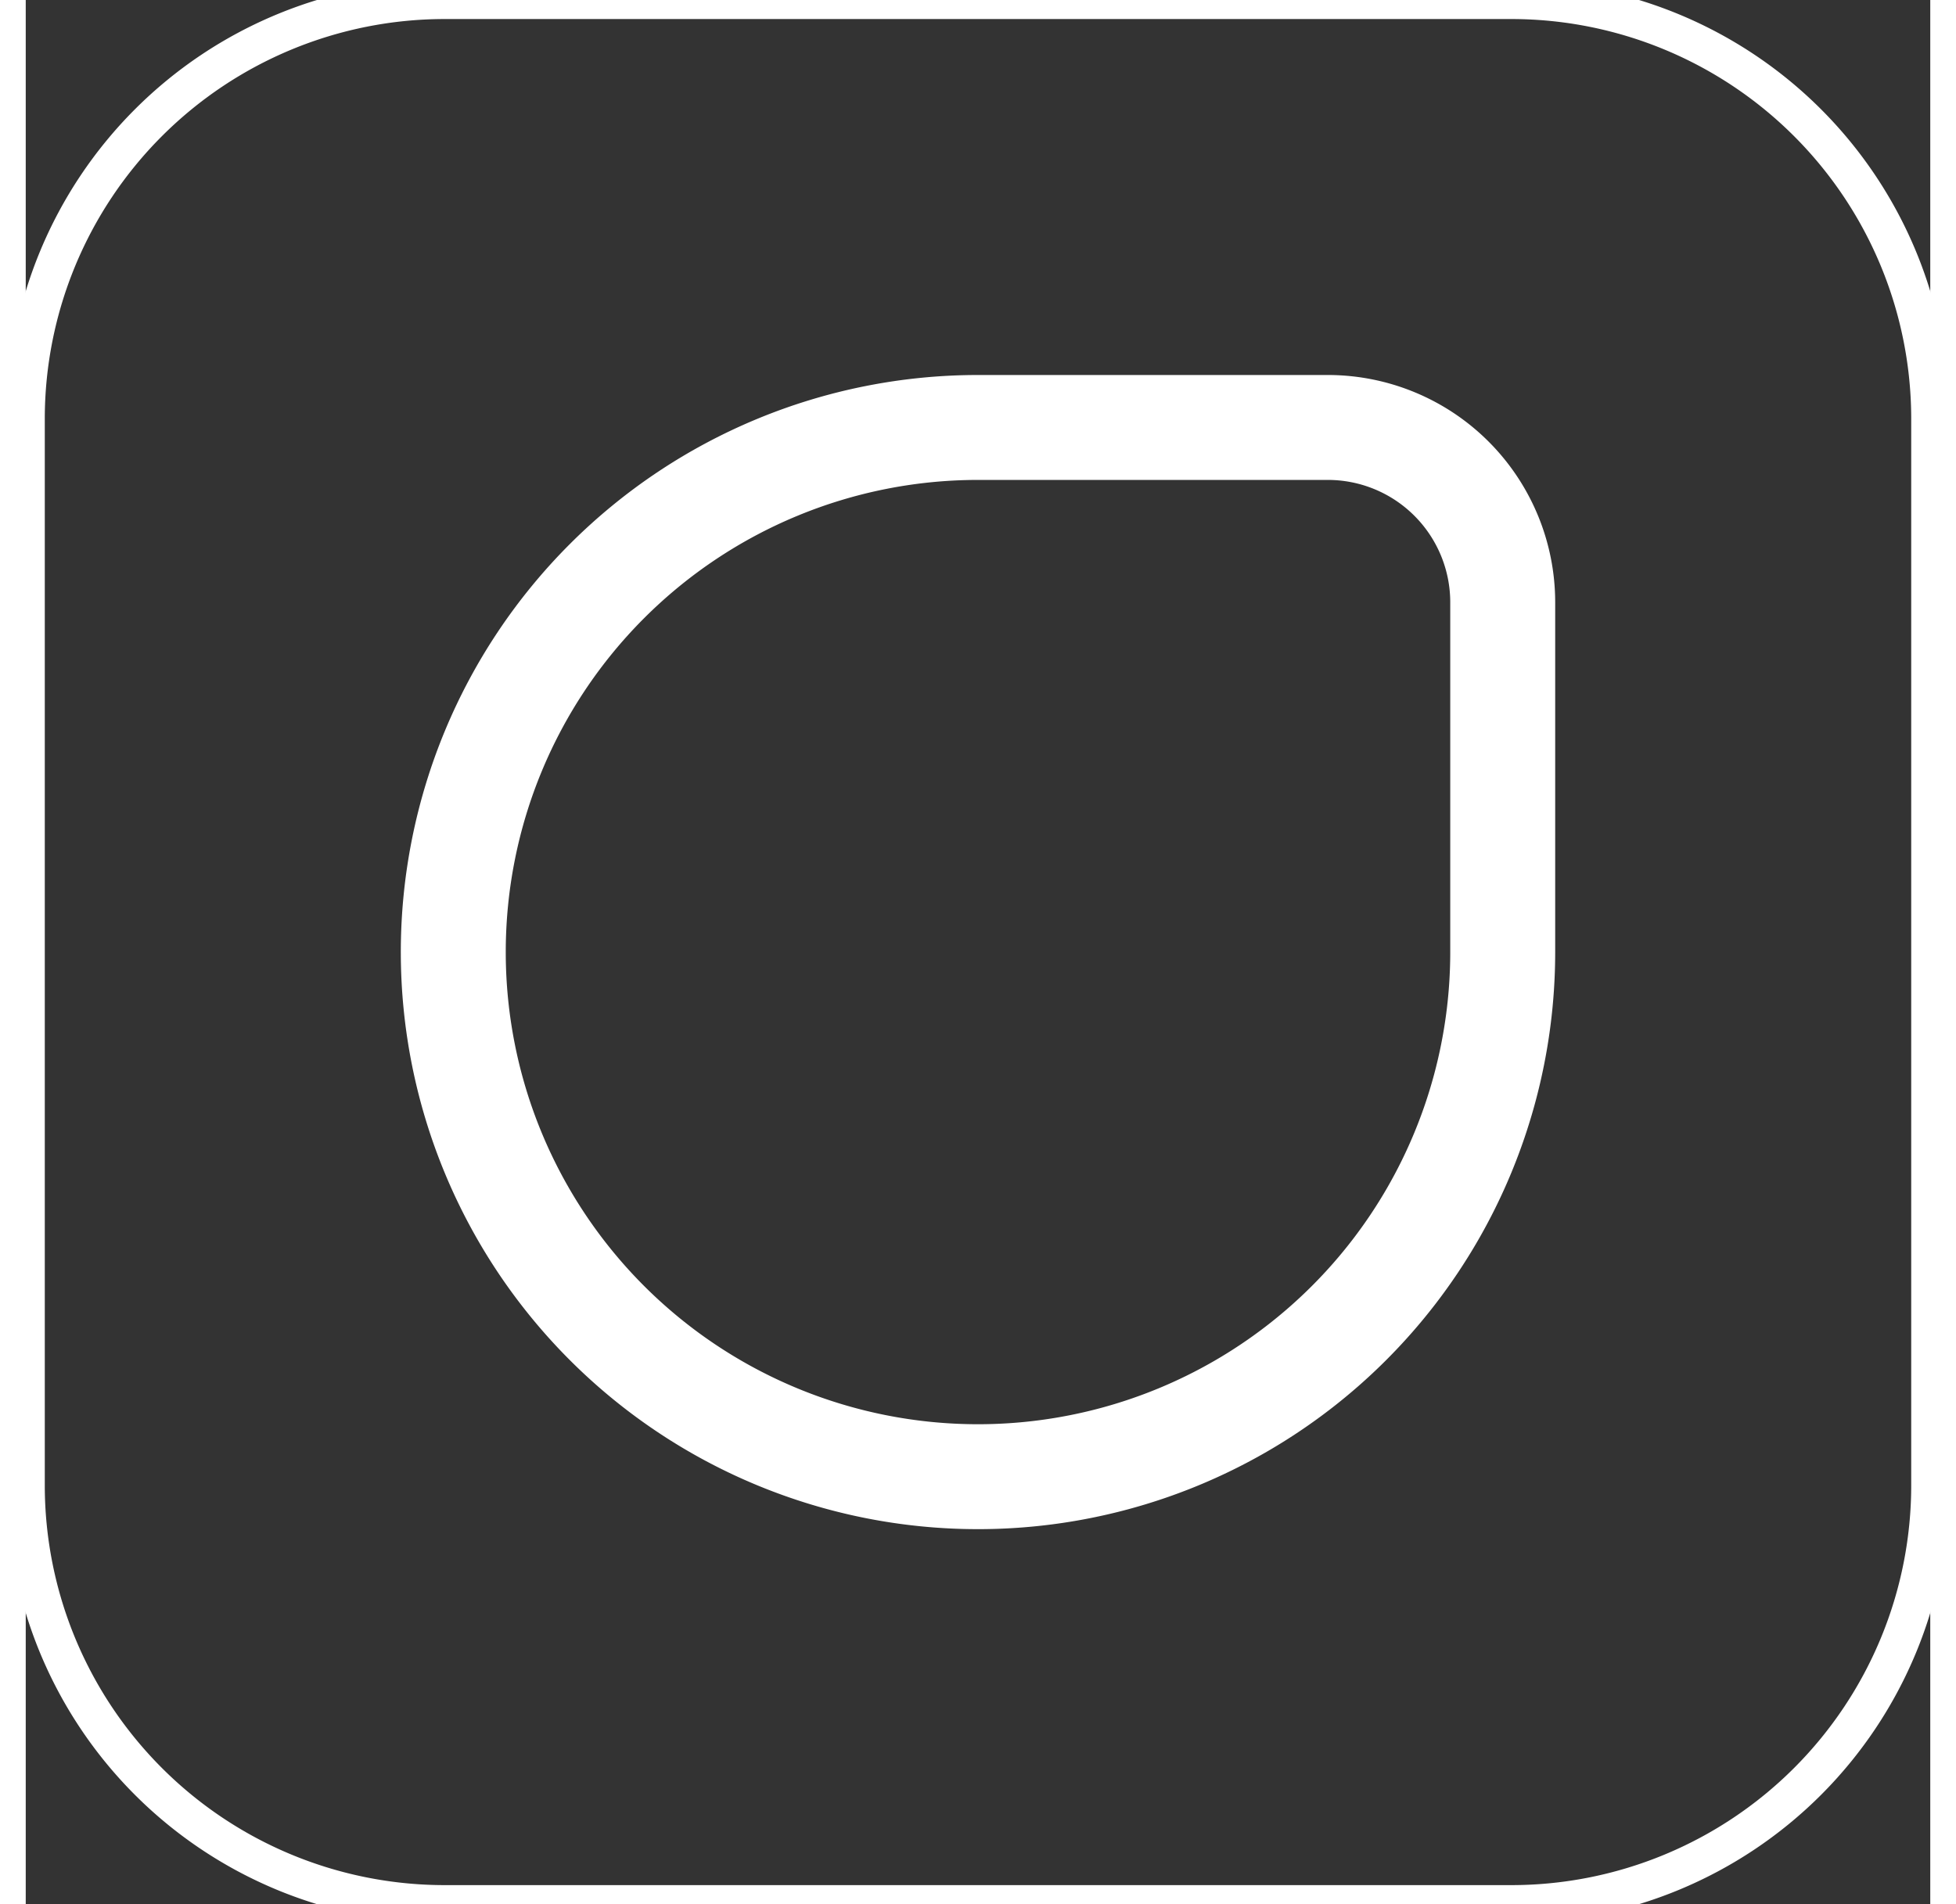 <svg xmlns="http://www.w3.org/2000/svg" width="50" height="48.684" viewBox="15481.5 1092.5 49 49"><rect x="15481.5" y="1092.5" width="49" height="49" fill="#333333" stroke="none"/><g data-name="Multiple Layers (2)"><path d="M15492.28 1092.5h27.44a10.78 10.78 0 0 1 10.78 10.78v27.44a10.78 10.78 0 0 1-10.78 10.78h-27.44a10.78 10.78 0 0 1-10.78-10.78v-27.44a10.78 10.78 0 0 1 10.78-10.78z" stroke-linejoin="round" stroke-linecap="round" stroke="#fff" fill="transparent" data-name="Rectangle 286" stroke-width=".98"/><path d="M15506 1103.5h9a4.5 4.5 0 0 1 4.5 4.5v9a13.5 13.5 0 0 1-13.5 13.5h0a13.5 13.5 0 0 1-13.5-13.5h0a13.5 13.5 0 0 1 13.5-13.5z" stroke-linejoin="round" stroke-linecap="round" stroke-width="2.7" stroke="#fff" fill="transparent" data-name="Rectangle 287"/></g></svg>